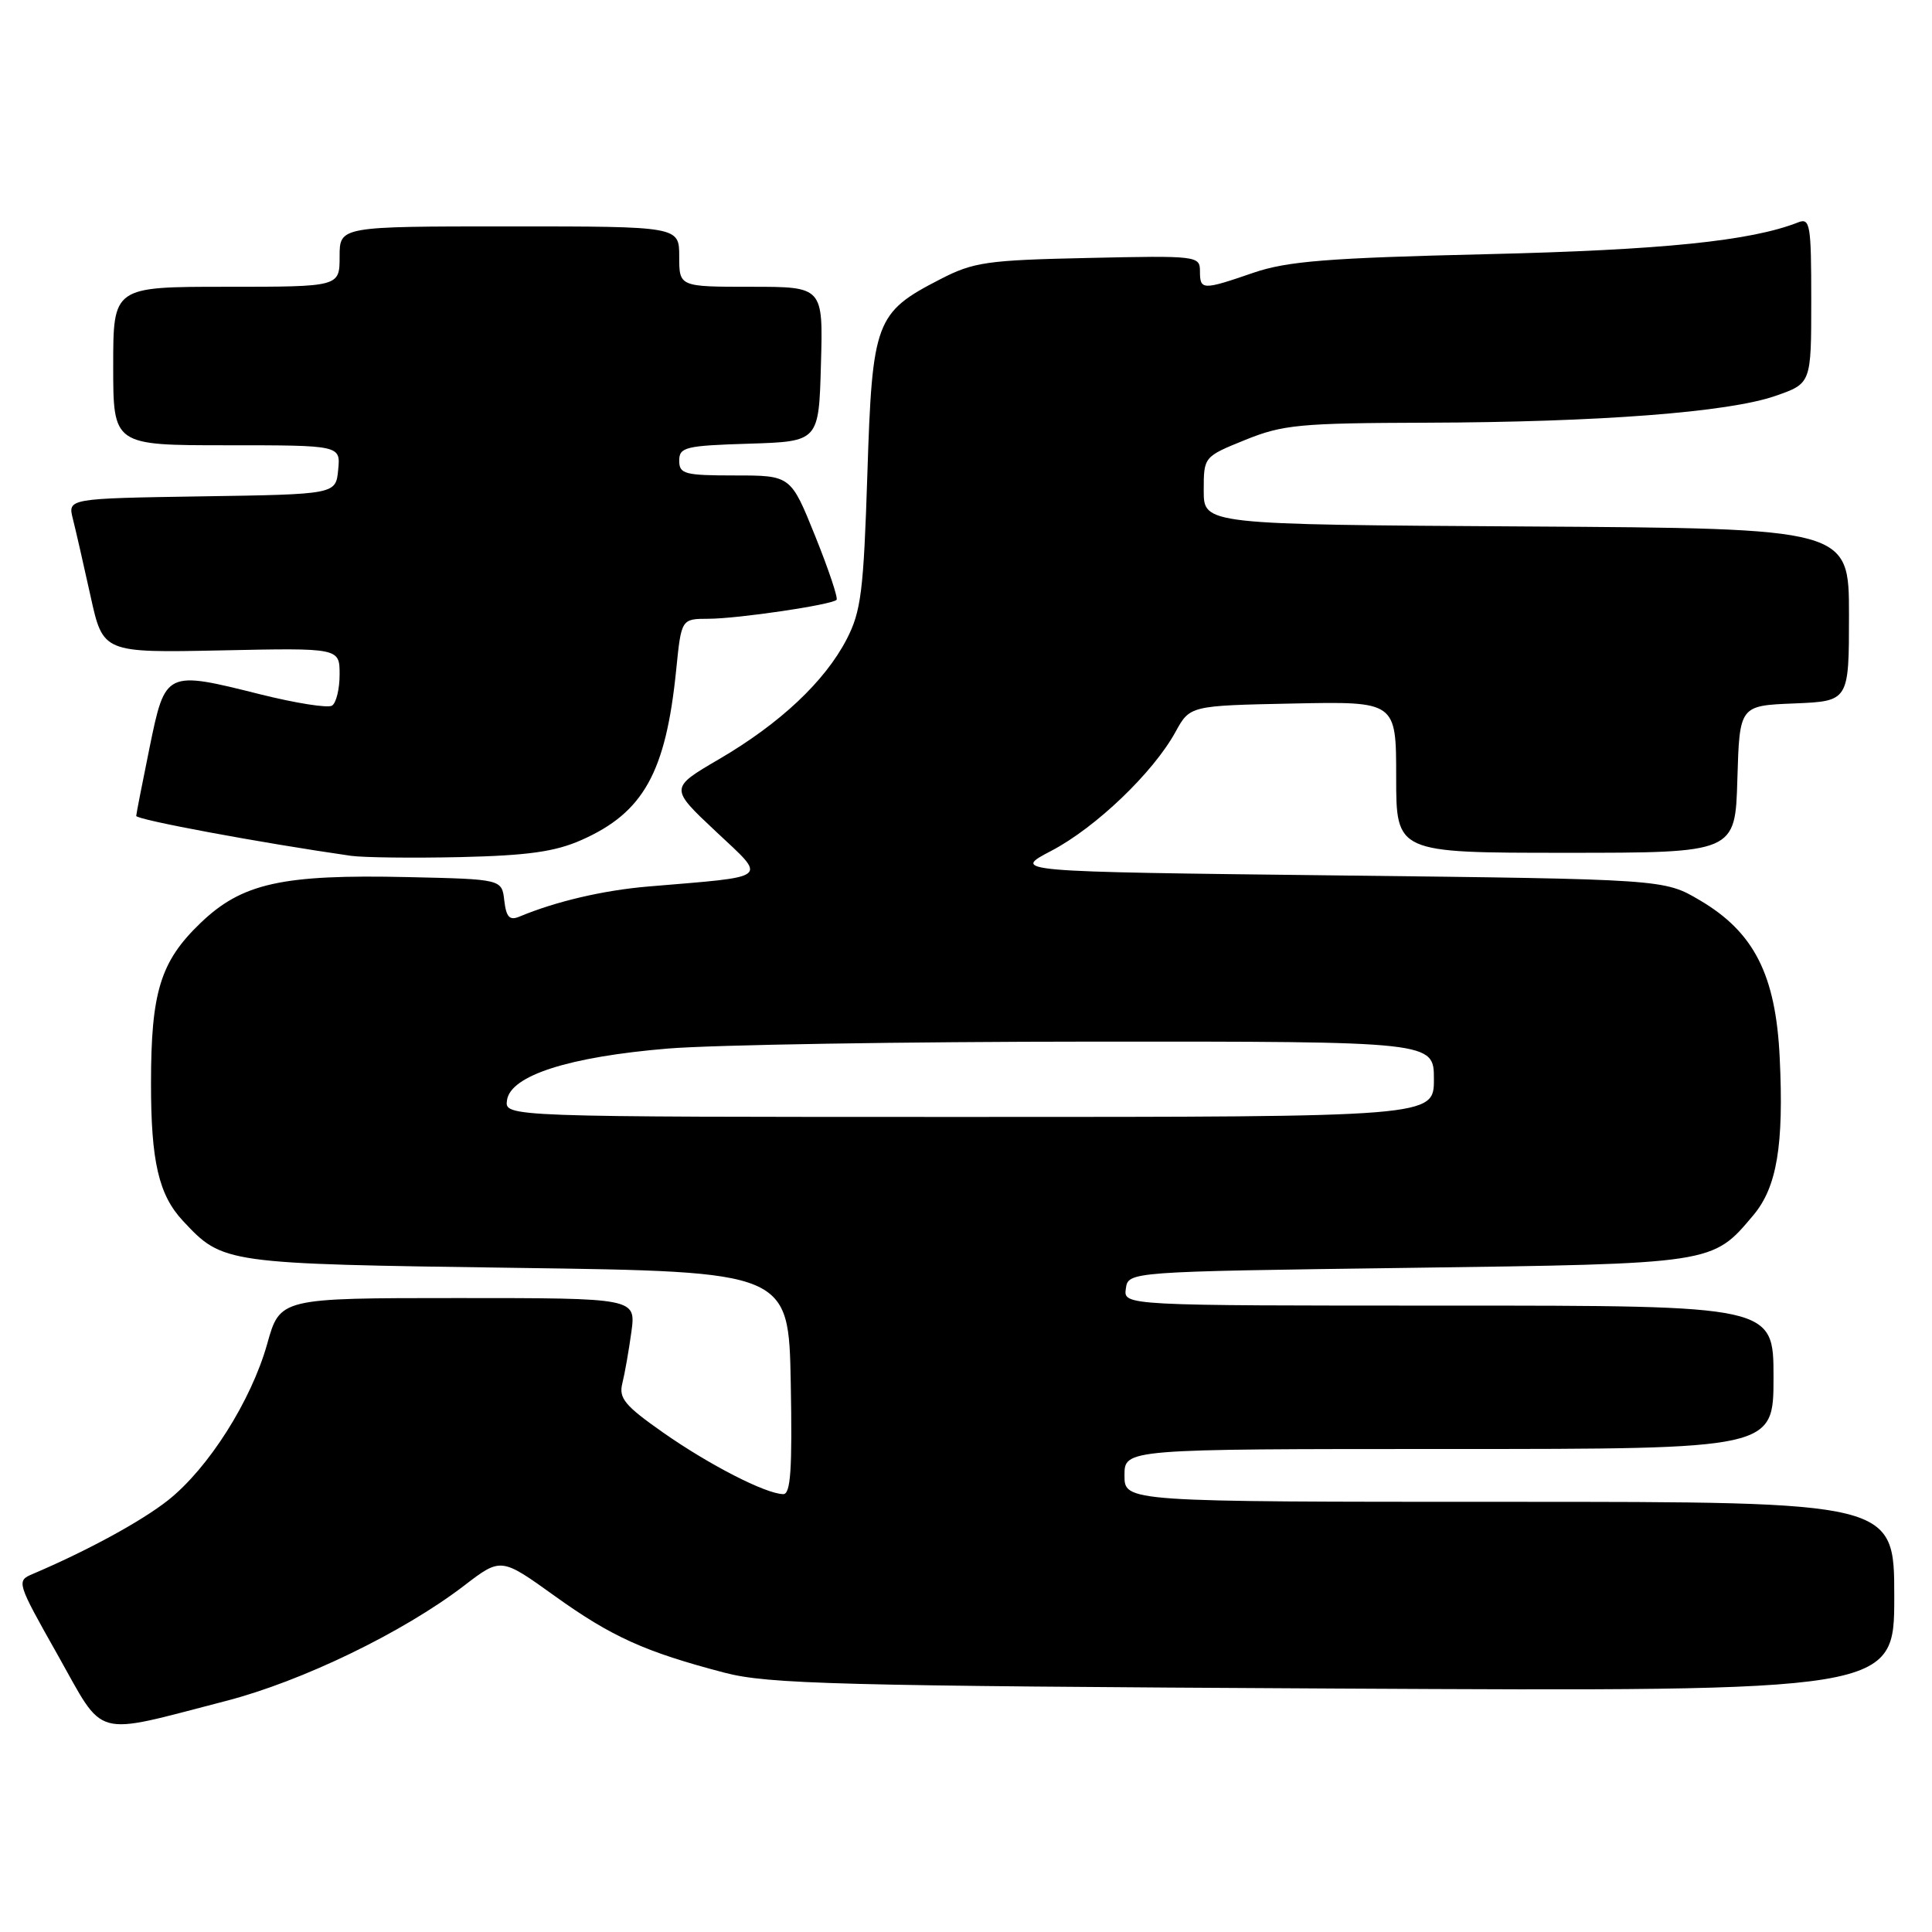 <?xml version="1.0" encoding="UTF-8" standalone="no"?>
<!DOCTYPE svg PUBLIC "-//W3C//DTD SVG 1.1//EN" "http://www.w3.org/Graphics/SVG/1.1/DTD/svg11.dtd" >
<svg xmlns="http://www.w3.org/2000/svg" xmlns:xlink="http://www.w3.org/1999/xlink" version="1.1" viewBox="0 0 256 256">
 <g >
 <path fill="currentColor"
d=" M 29.92 225.39 C 40.02 222.78 53.39 216.31 61.48 210.12 C 66.38 206.36 66.38 206.36 73.51 211.48 C 81.05 216.89 85.46 218.88 96.00 221.64 C 101.77 223.15 110.84 223.39 176.75 223.74 C 251.00 224.13 251.00 224.13 251.00 211.56 C 251.00 199.00 251.00 199.00 200.00 199.00 C 149.00 199.00 149.00 199.00 149.00 195.50 C 149.00 192.00 149.00 192.00 192.00 192.00 C 235.00 192.00 235.00 192.00 235.00 182.50 C 235.00 173.00 235.00 173.00 191.93 173.00 C 148.86 173.00 148.86 173.00 149.18 170.75 C 149.50 168.50 149.50 168.50 186.50 168.00 C 227.18 167.45 226.88 167.50 232.32 161.03 C 235.45 157.31 236.38 151.78 235.82 140.14 C 235.30 129.16 232.42 123.51 225.22 119.28 C 220.50 116.50 220.50 116.50 177.26 116.00 C 134.02 115.50 134.02 115.50 139.32 112.73 C 145.20 109.65 152.80 102.37 155.75 97.00 C 157.67 93.50 157.67 93.50 171.33 93.22 C 185.00 92.94 185.00 92.94 185.00 102.97 C 185.00 113.00 185.00 113.00 207.46 113.00 C 229.93 113.00 229.93 113.00 230.21 103.25 C 230.50 93.50 230.50 93.50 237.75 93.21 C 245.00 92.91 245.00 92.91 245.00 81.47 C 245.00 70.02 245.00 70.02 202.25 69.76 C 159.50 69.50 159.50 69.50 159.50 65.01 C 159.50 60.52 159.50 60.52 165.00 58.29 C 169.98 56.27 172.25 56.06 189.00 56.01 C 211.90 55.94 229.02 54.63 235.25 52.46 C 240.00 50.81 240.00 50.81 240.00 39.80 C 240.00 29.71 239.85 28.84 238.25 29.47 C 232.01 31.93 220.27 33.13 197.00 33.68 C 175.88 34.18 170.57 34.61 166.09 36.14 C 159.32 38.47 159.00 38.46 159.00 35.93 C 159.00 33.91 158.61 33.86 144.22 34.18 C 130.75 34.47 129.00 34.72 124.57 37.01 C 116.00 41.42 115.58 42.53 114.93 62.82 C 114.43 78.37 114.10 81.01 112.18 84.72 C 109.29 90.29 103.36 95.87 95.30 100.58 C 88.73 104.42 88.73 104.42 94.83 110.15 C 101.70 116.61 102.34 116.08 85.85 117.47 C 79.91 117.98 73.68 119.43 68.82 121.46 C 67.52 122.00 67.08 121.53 66.82 119.33 C 66.50 116.50 66.50 116.50 54.06 116.22 C 37.36 115.84 32.05 117.02 26.53 122.34 C 21.26 127.41 20.01 131.46 20.01 143.51 C 20.00 153.88 21.03 158.33 24.23 161.76 C 29.55 167.45 29.58 167.46 68.50 168.00 C 104.50 168.50 104.50 168.50 104.78 183.25 C 104.99 194.70 104.77 198.00 103.78 197.98 C 101.45 197.94 93.97 194.10 87.88 189.83 C 82.80 186.27 81.97 185.27 82.46 183.31 C 82.78 182.04 83.32 178.97 83.66 176.50 C 84.27 172.00 84.27 172.00 60.69 172.00 C 37.10 172.00 37.10 172.00 35.40 178.09 C 33.28 185.62 27.62 194.55 22.27 198.79 C 18.75 201.57 11.60 205.47 4.31 208.57 C 2.16 209.48 2.22 209.68 7.64 219.28 C 13.98 230.53 12.07 230.00 29.92 225.39 Z  M 77.04 111.31 C 85.27 107.67 88.23 102.35 89.60 88.75 C 90.28 82.00 90.28 82.00 93.89 81.99 C 97.77 81.98 110.19 80.15 110.85 79.48 C 111.07 79.26 109.80 75.46 108.02 71.04 C 104.78 63.00 104.78 63.00 97.39 63.00 C 90.71 63.00 90.00 62.81 90.00 61.04 C 90.00 59.25 90.82 59.05 99.25 58.79 C 108.50 58.50 108.50 58.50 108.78 48.25 C 109.07 38.00 109.07 38.00 99.53 38.00 C 90.00 38.00 90.00 38.00 90.00 34.00 C 90.00 30.00 90.00 30.00 67.50 30.00 C 45.00 30.00 45.00 30.00 45.00 34.00 C 45.00 38.00 45.00 38.00 30.00 38.00 C 15.00 38.00 15.00 38.00 15.00 48.50 C 15.00 59.00 15.00 59.00 30.06 59.00 C 45.13 59.00 45.13 59.00 44.81 62.25 C 44.50 65.50 44.50 65.50 26.74 65.77 C 8.97 66.05 8.97 66.05 9.66 68.77 C 10.04 70.27 11.09 74.88 12.00 79.00 C 13.65 86.50 13.65 86.50 29.33 86.18 C 45.00 85.85 45.00 85.85 45.00 89.37 C 45.00 91.30 44.55 93.16 43.99 93.50 C 43.44 93.85 39.16 93.17 34.48 92.00 C 21.95 88.86 21.91 88.87 19.83 99.00 C 18.88 103.67 18.07 107.77 18.05 108.11 C 18.01 108.61 34.70 111.71 46.50 113.40 C 48.15 113.63 54.68 113.71 61.01 113.57 C 69.93 113.36 73.54 112.86 77.04 111.31 Z  M 67.18 145.78 C 67.65 142.51 75.38 140.03 88.49 138.94 C 94.55 138.44 119.86 138.03 144.75 138.02 C 190.00 138.00 190.00 138.00 190.00 143.00 C 190.00 148.00 190.00 148.00 128.43 148.00 C 66.86 148.00 66.86 148.00 67.18 145.78 Z "/>
</g>
</svg>